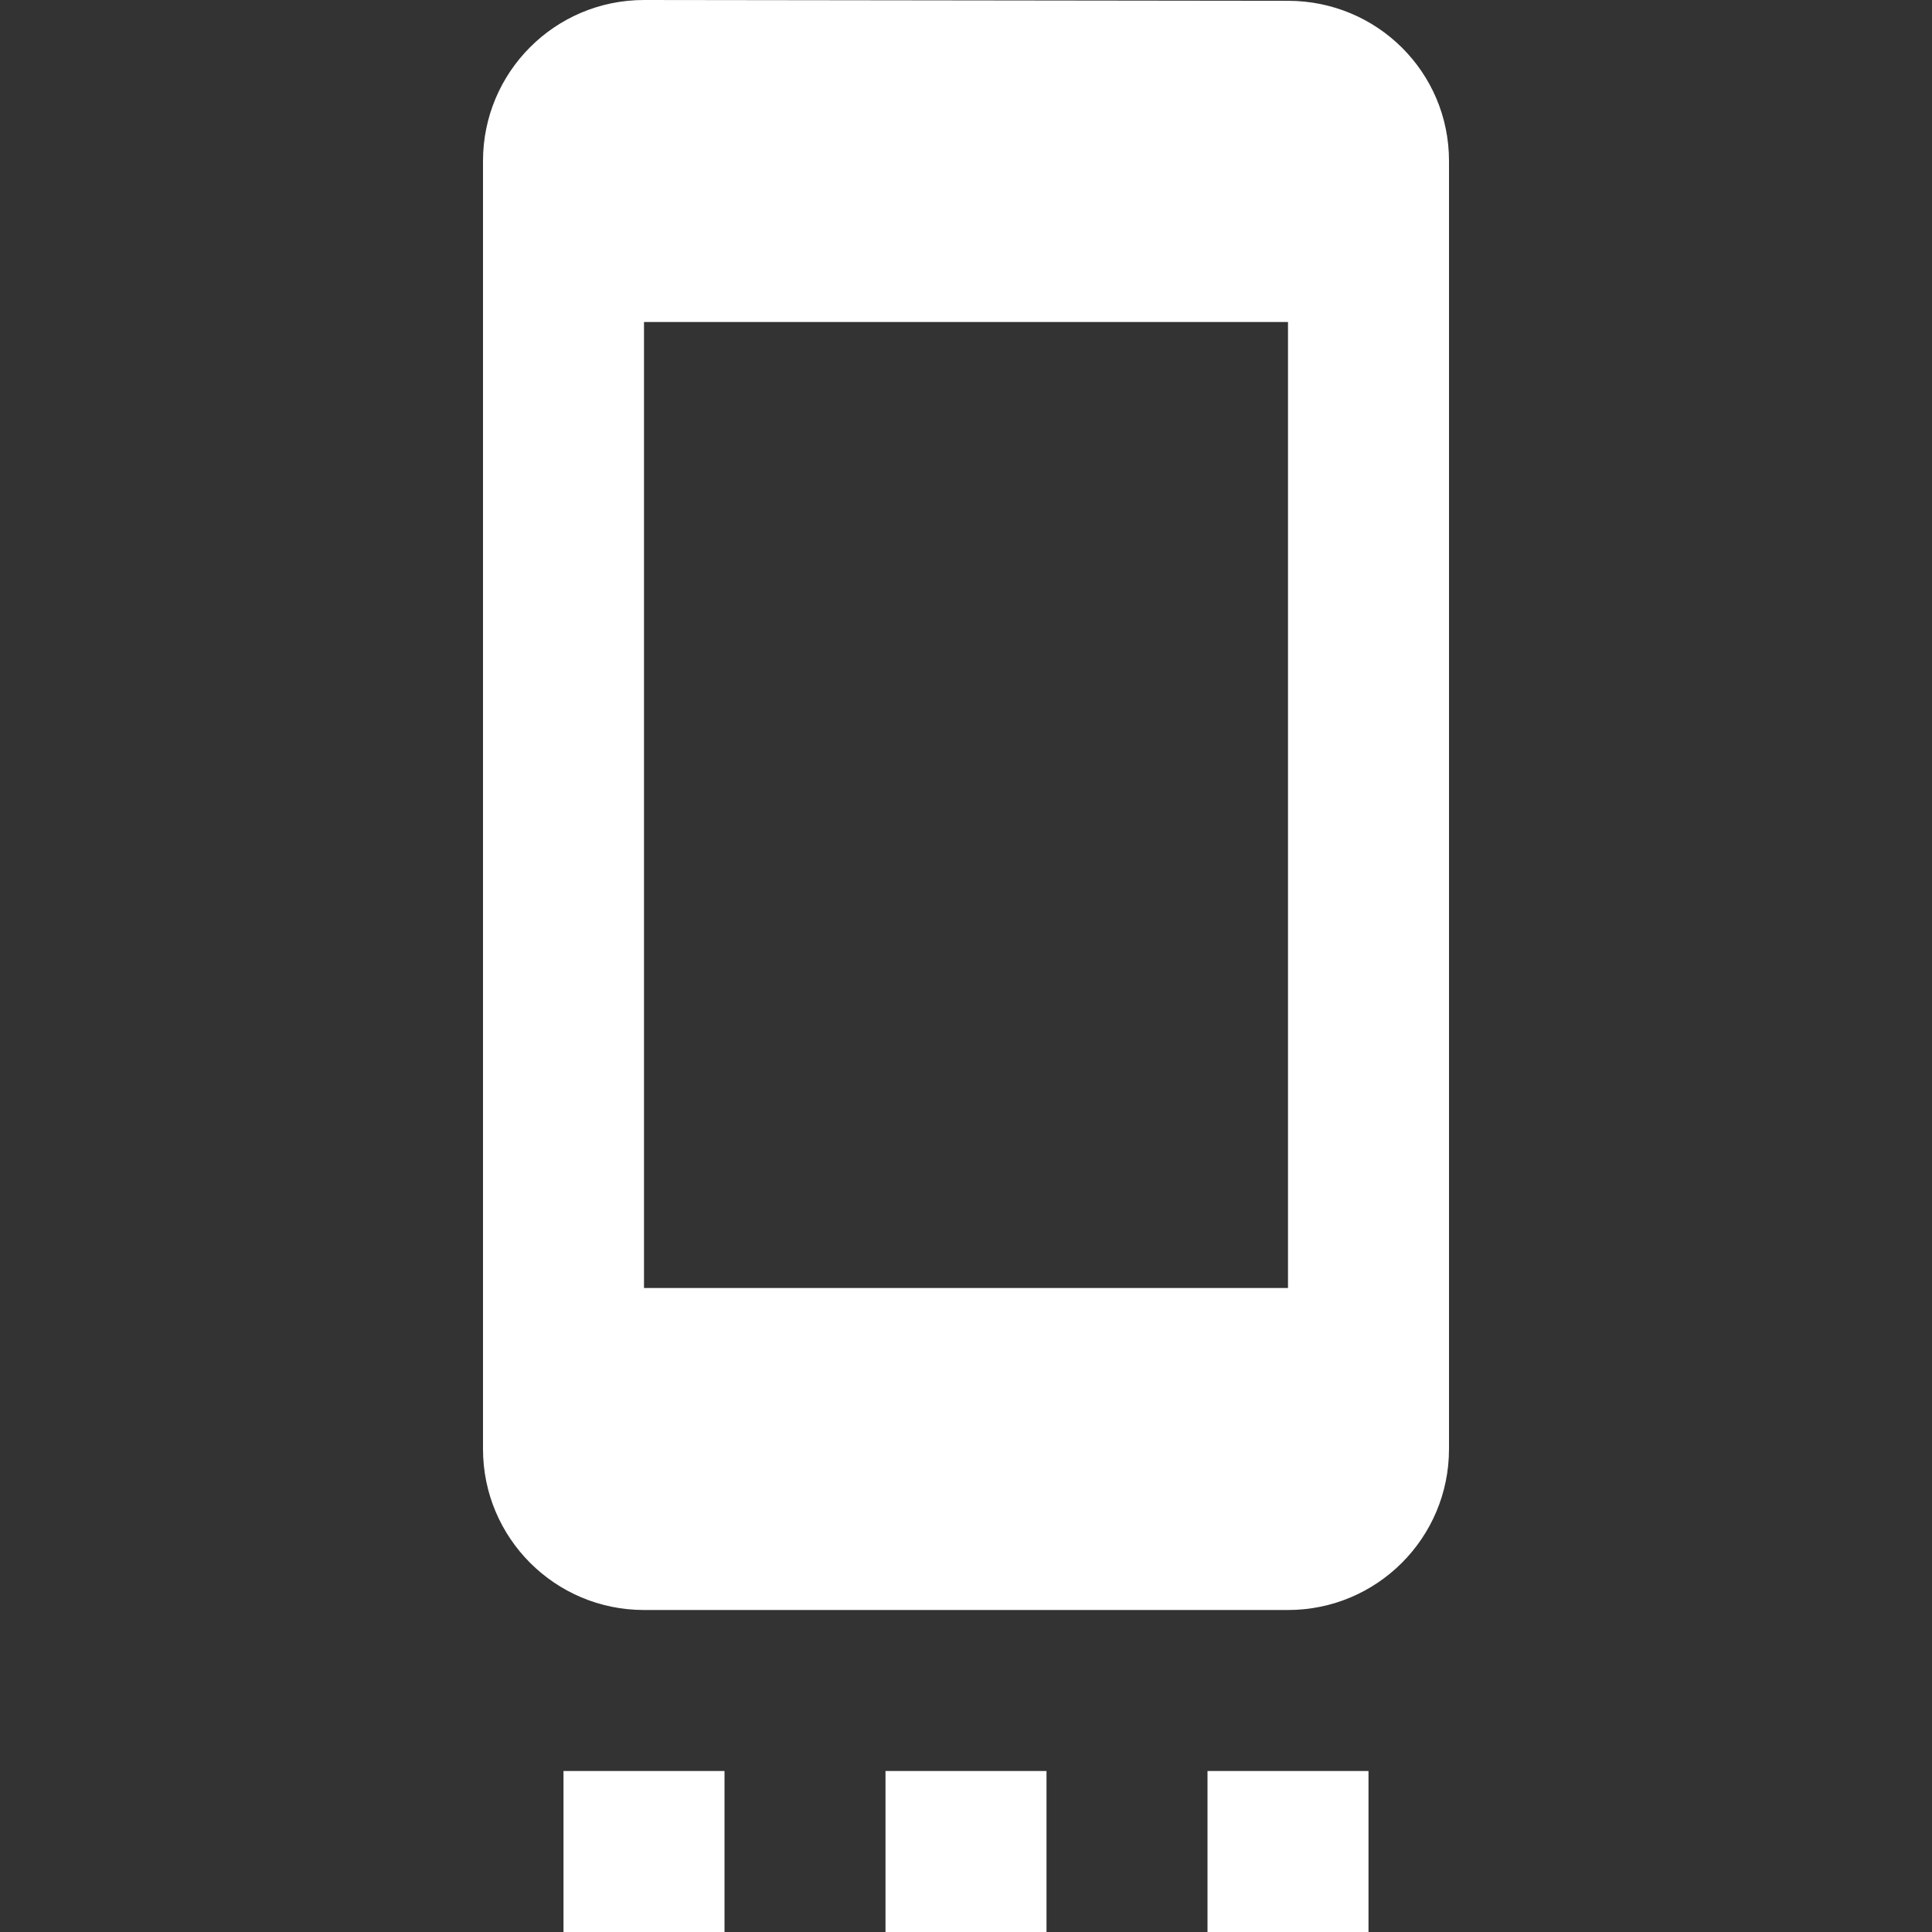 ﻿<?xml version="1.0" encoding="utf-8"?>
<svg xmlns="http://www.w3.org/2000/svg" width="48" height="48" viewBox="0 0 48 48">
  <rect x="0" y="0" width="48" height="48" fill="#333333" stroke="none"/>
  <path d="M14 48h4v-4h-4v4zm8 0h4v-4h-4v4zm8 0h4v-4h-4v4zM32 .02L16 0c-2.21 0-4 1.79-4 4v32c0 2.21 1.79 4 4 4h16c2.21 0 4-1.79 4-4V4c0-2.21-1.79-3.98-4-3.98zM32 32H16V8h16v24z" fill="#FFFFFF" />
</svg>